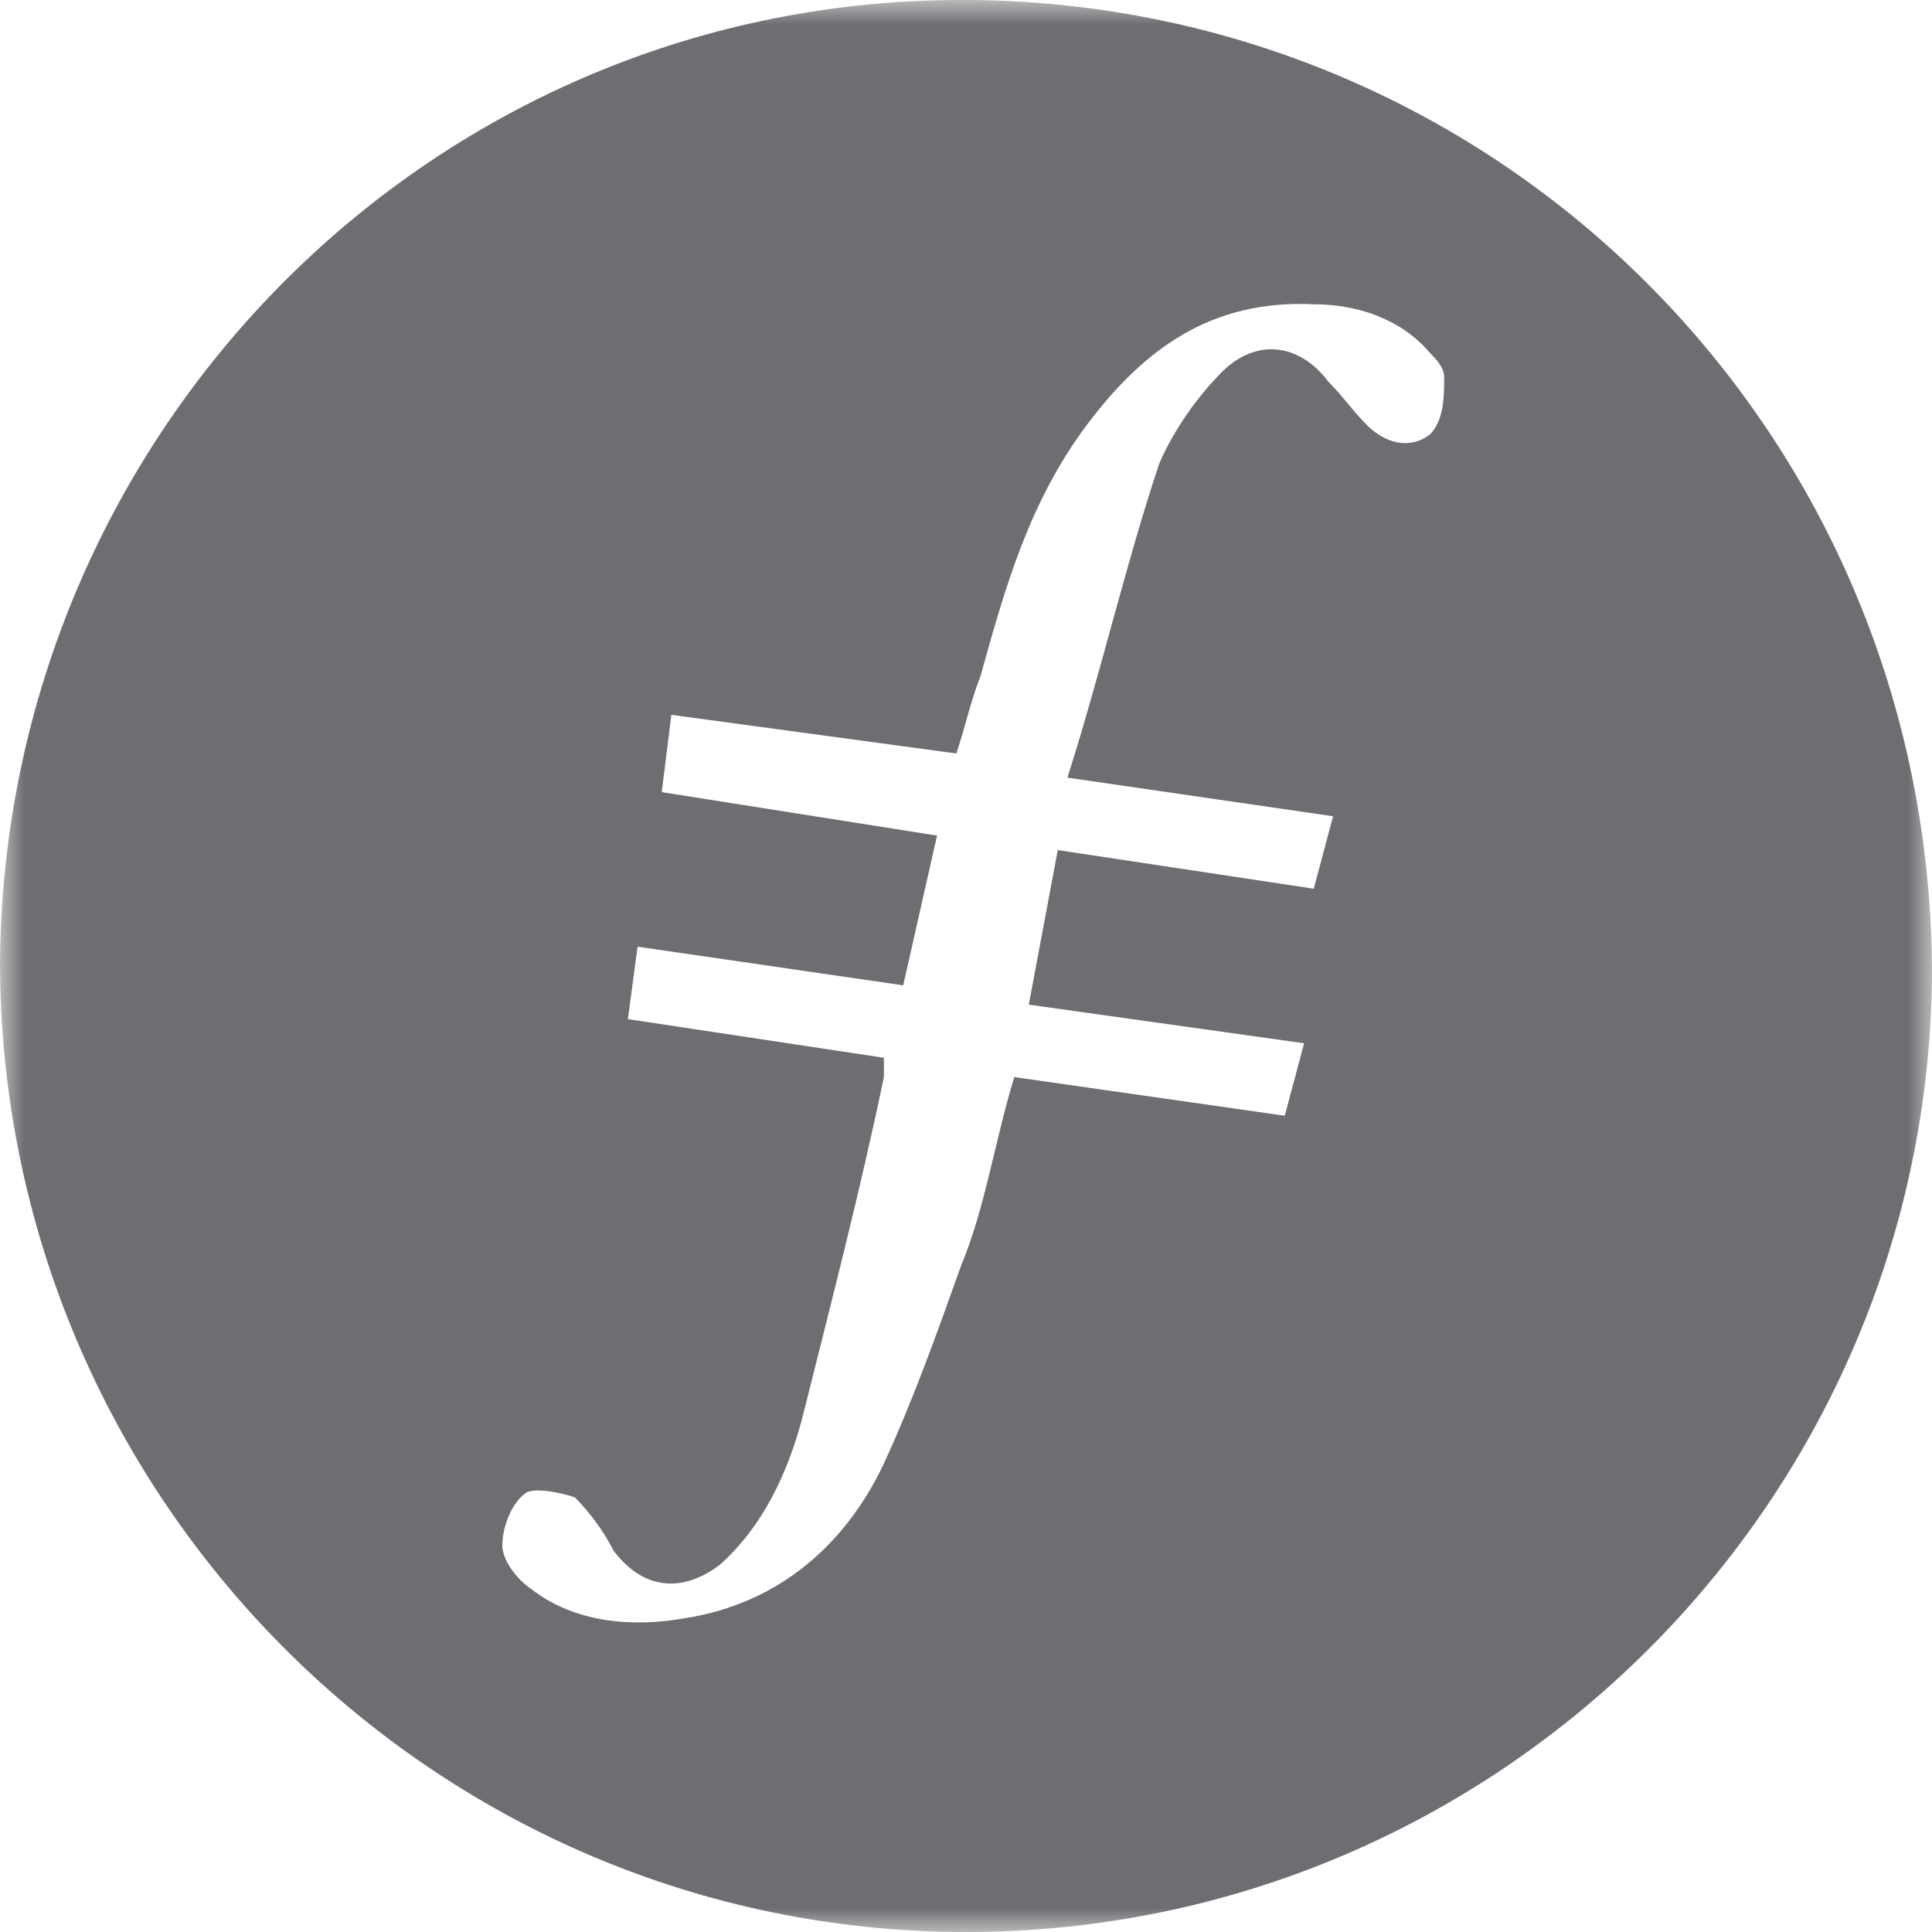 <svg xmlns="http://www.w3.org/2000/svg" id="Layer_1" version="1.1" viewBox="0 0 40 40"><style type="text/css">.st0{filter:url(#Adobe_OpacityMaskFilter)}.st1,.st2{fill-rule:evenodd;clip-rule:evenodd;fill:#fff}.st2{mask:url(#b-logo_1_1_);fill:#6d6e71}</style><defs><filter id="Adobe_OpacityMaskFilter" width="40" height="40" x="0" y="0" filterUnits="userSpaceOnUse"><feColorMatrix type="matrix" values="1 0 0 0 0 0 1 0 0 0 0 0 1 0 0 0 0 0 1 0"/></filter></defs><mask id="b-logo_1_1_" width="40" height="40" x="0" y="0" maskUnits="userSpaceOnUse"><g class="st0"><path id="a-logo_1_1_" d="M0,0h40v40H0V0z" class="st1"/></g></mask><path d="M20,40C9,40,0,31,0,19.9C0.1,8.9,9-0.1,20.1,0C31.1,0.1,40,9,40,20.2C39.9,31.1,31,40,20,40" class="st2"/><path d="M21.9,17.6l-0.6,3.2l5.7,0.8l-0.4,1.5L21,22.3c-0.4,1.3-0.6,2.7-1.1,3.9c-0.5,1.4-1,2.8-1.6,4.1 c-0.8,1.7-2.2,2.9-4.1,3.2c-1.1,0.2-2.3,0.1-3.2-0.6c-0.3-0.2-0.6-0.6-0.6-0.9c0-0.4,0.2-0.9,0.5-1.1c0.2-0.1,0.7,0,1,0.1 c0.3,0.3,0.6,0.7,0.8,1.1c0.6,0.8,1.4,0.9,2.2,0.3c0.9-0.8,1.4-1.9,1.7-3c0.6-2.4,1.2-4.7,1.7-7.1v-0.4L13,21.1l0.2-1.5l5.5,0.8 l0.7-3.1l-5.7-0.9l0.2-1.6l5.9,0.8c0.2-0.6,0.3-1.1,0.5-1.6c0.5-1.8,1-3.6,2.2-5.2s2.6-2.6,4.7-2.5c0.9,0,1.8,0.3,2.4,1 c0.1,0.1,0.3,0.3,0.3,0.5c0,0.4,0,0.9-0.3,1.2c-0.4,0.3-0.9,0.2-1.3-0.2c-0.3-0.3-0.5-0.6-0.8-0.9C26.9,7.1,26,7,25.3,7.7 c-0.5,0.5-1,1.2-1.3,1.9c-0.7,2.1-1.2,4.3-1.9,6.5l5.5,0.8l-0.4,1.5L21.9,17.6" class="st1"/></svg>